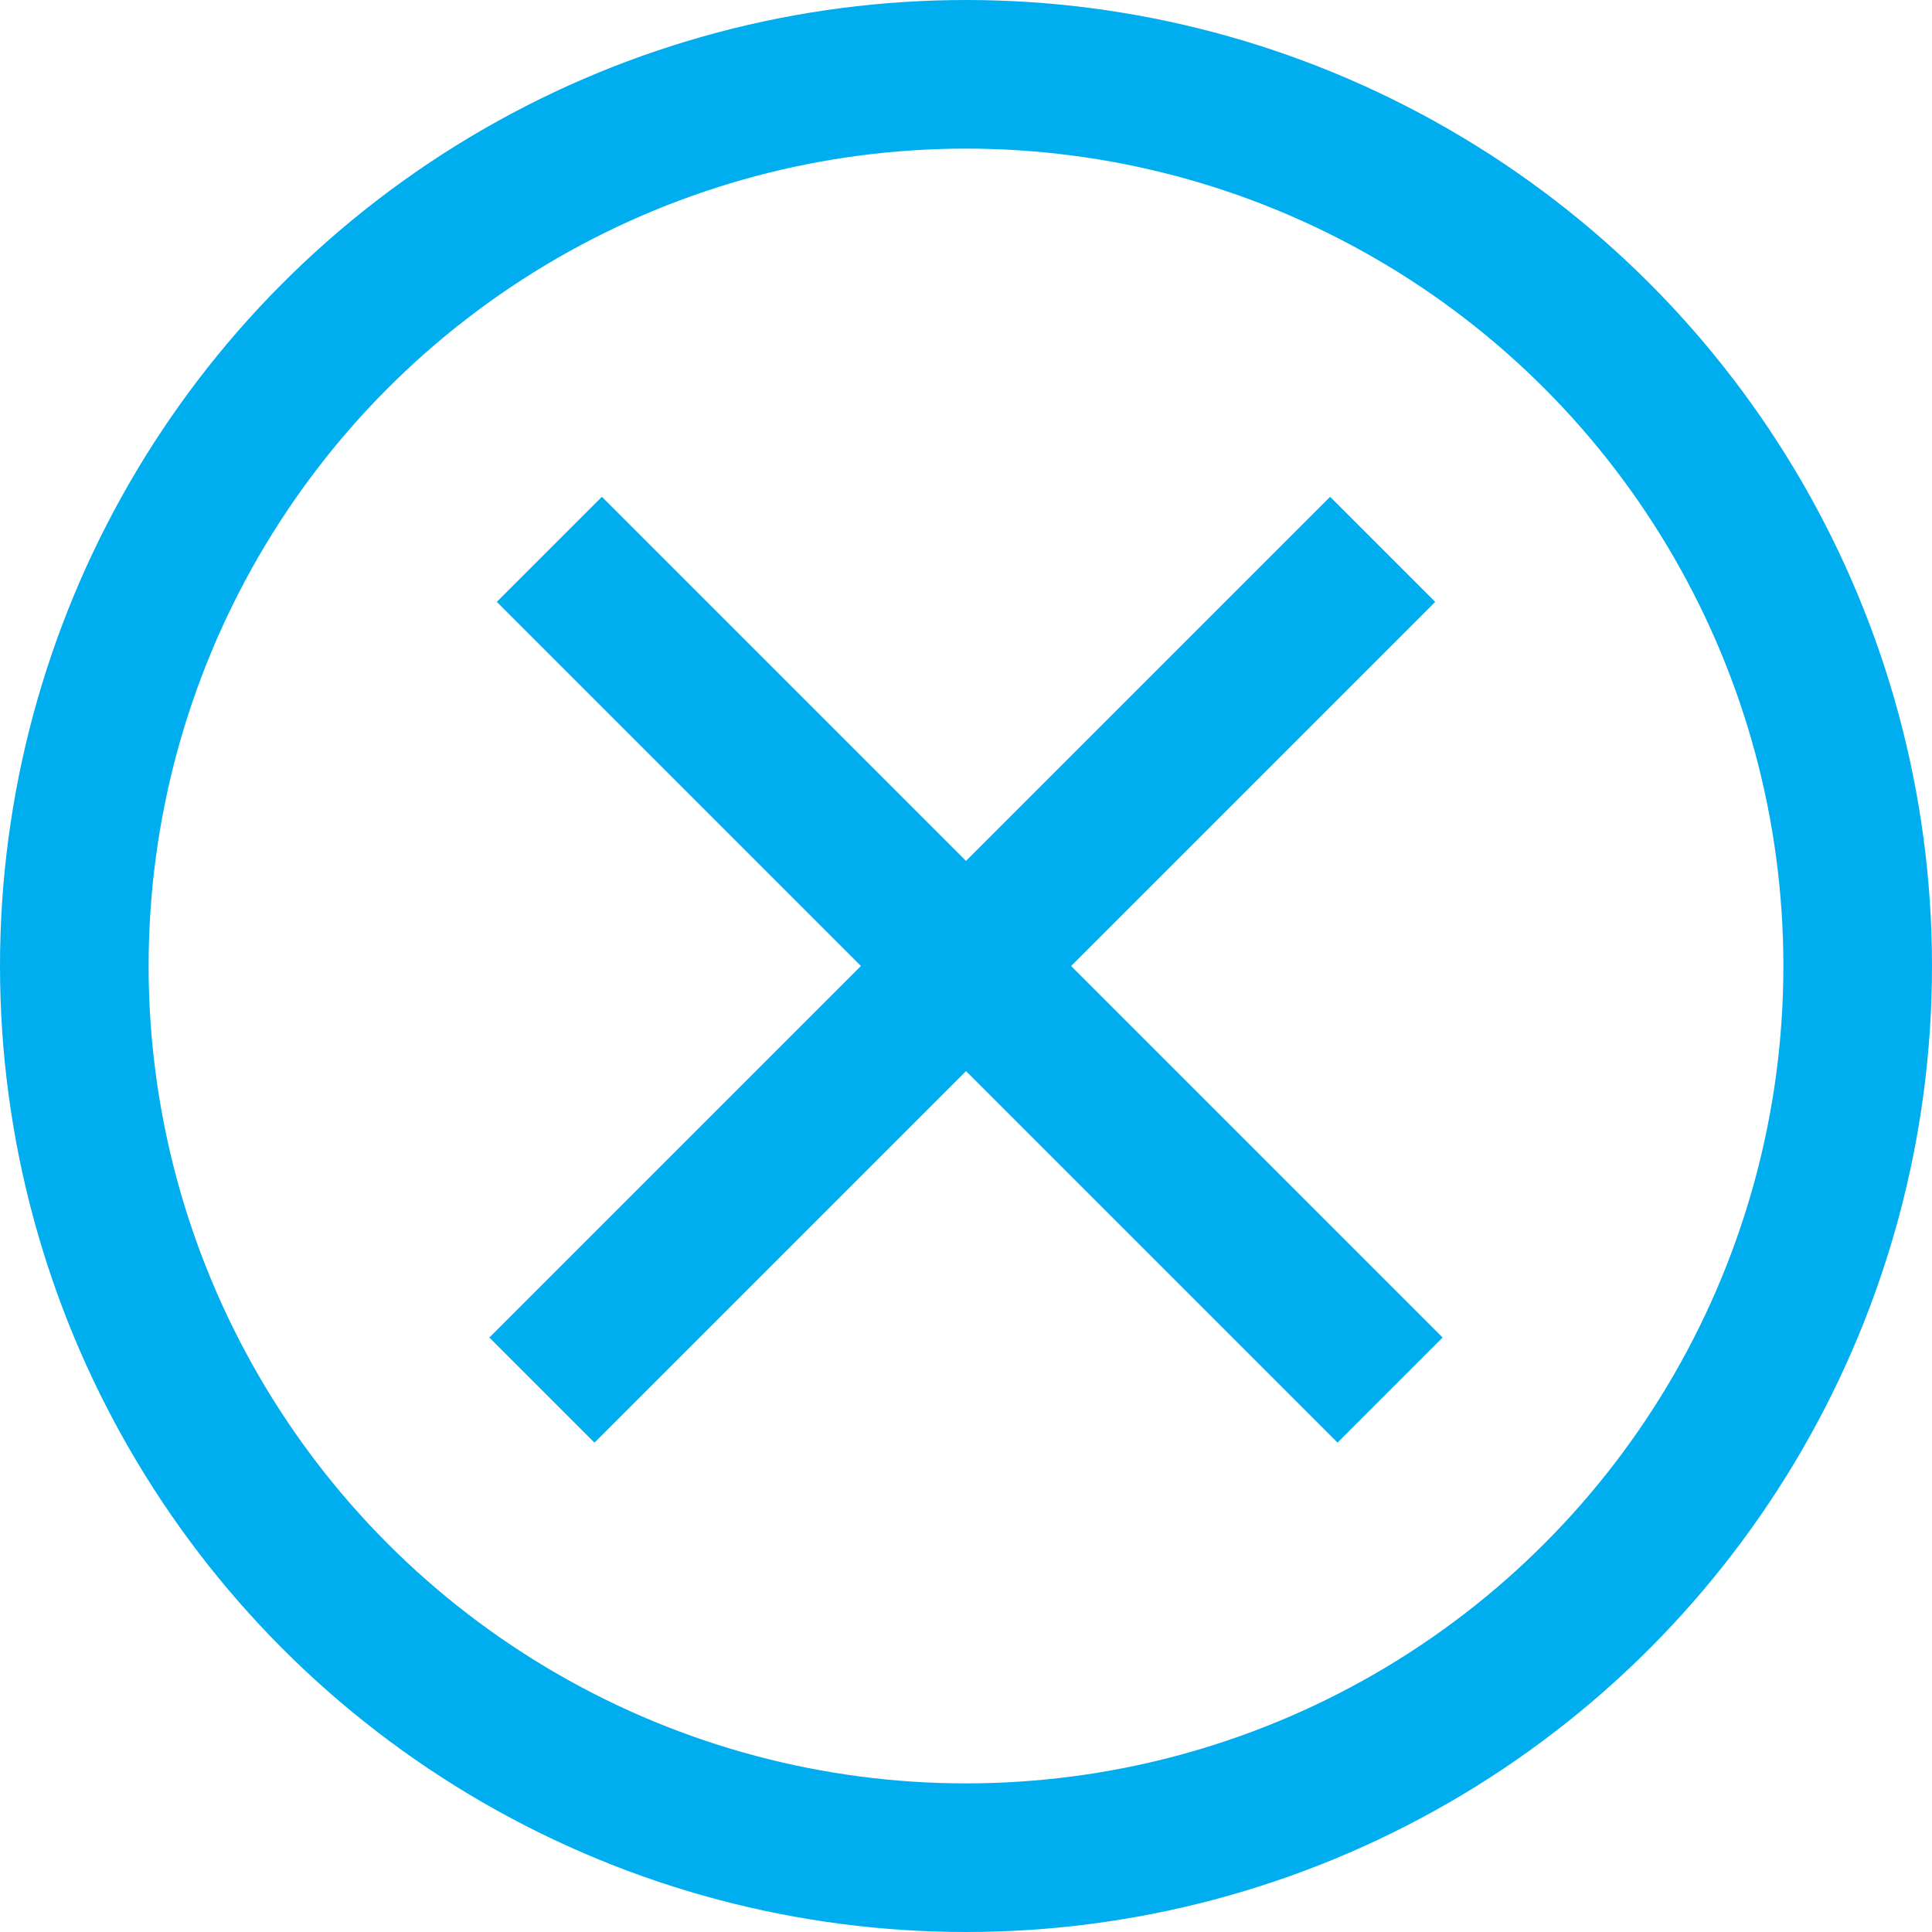 <?xml version="1.0" encoding="utf-8"?>
<!-- Generator: Adobe Illustrator 23.0.3, SVG Export Plug-In . SVG Version: 6.00 Build 0)  -->
<svg version="1.1" id="Layer_1" xmlns="http://www.w3.org/2000/svg" xmlns:xlink="http://www.w3.org/1999/xlink" x="0px" y="0px"
	 viewBox="0 0 26 26" style="enable-background:new 0 0 26 26;" xml:space="preserve">
<style type="text/css">
	.st0{fill:none;stroke:#00AEEF;stroke-width:2;}
	.st1{fill:none;stroke:#00AEEF;stroke-width:2;stroke-linecap:square;}
</style>
<title>Exit Icon</title>
<desc>Created with Sketch.</desc>
<g id="Page-3">
	<g id="D-chart-A" transform="translate(-9, -9)">
		<g id="Exit-Icon" transform="translate(10, 10)">
			<circle id="Oval" class="st0" cx="12" cy="12" r="12"/>
			<path id="Line" class="st1" d="M7.1,7.1l9.9,9.9"/>
			<path id="Line-2" class="st1" d="M16.9,7.1l-9.9,9.9"/>
		</g>
	</g>
</g>
</svg>
